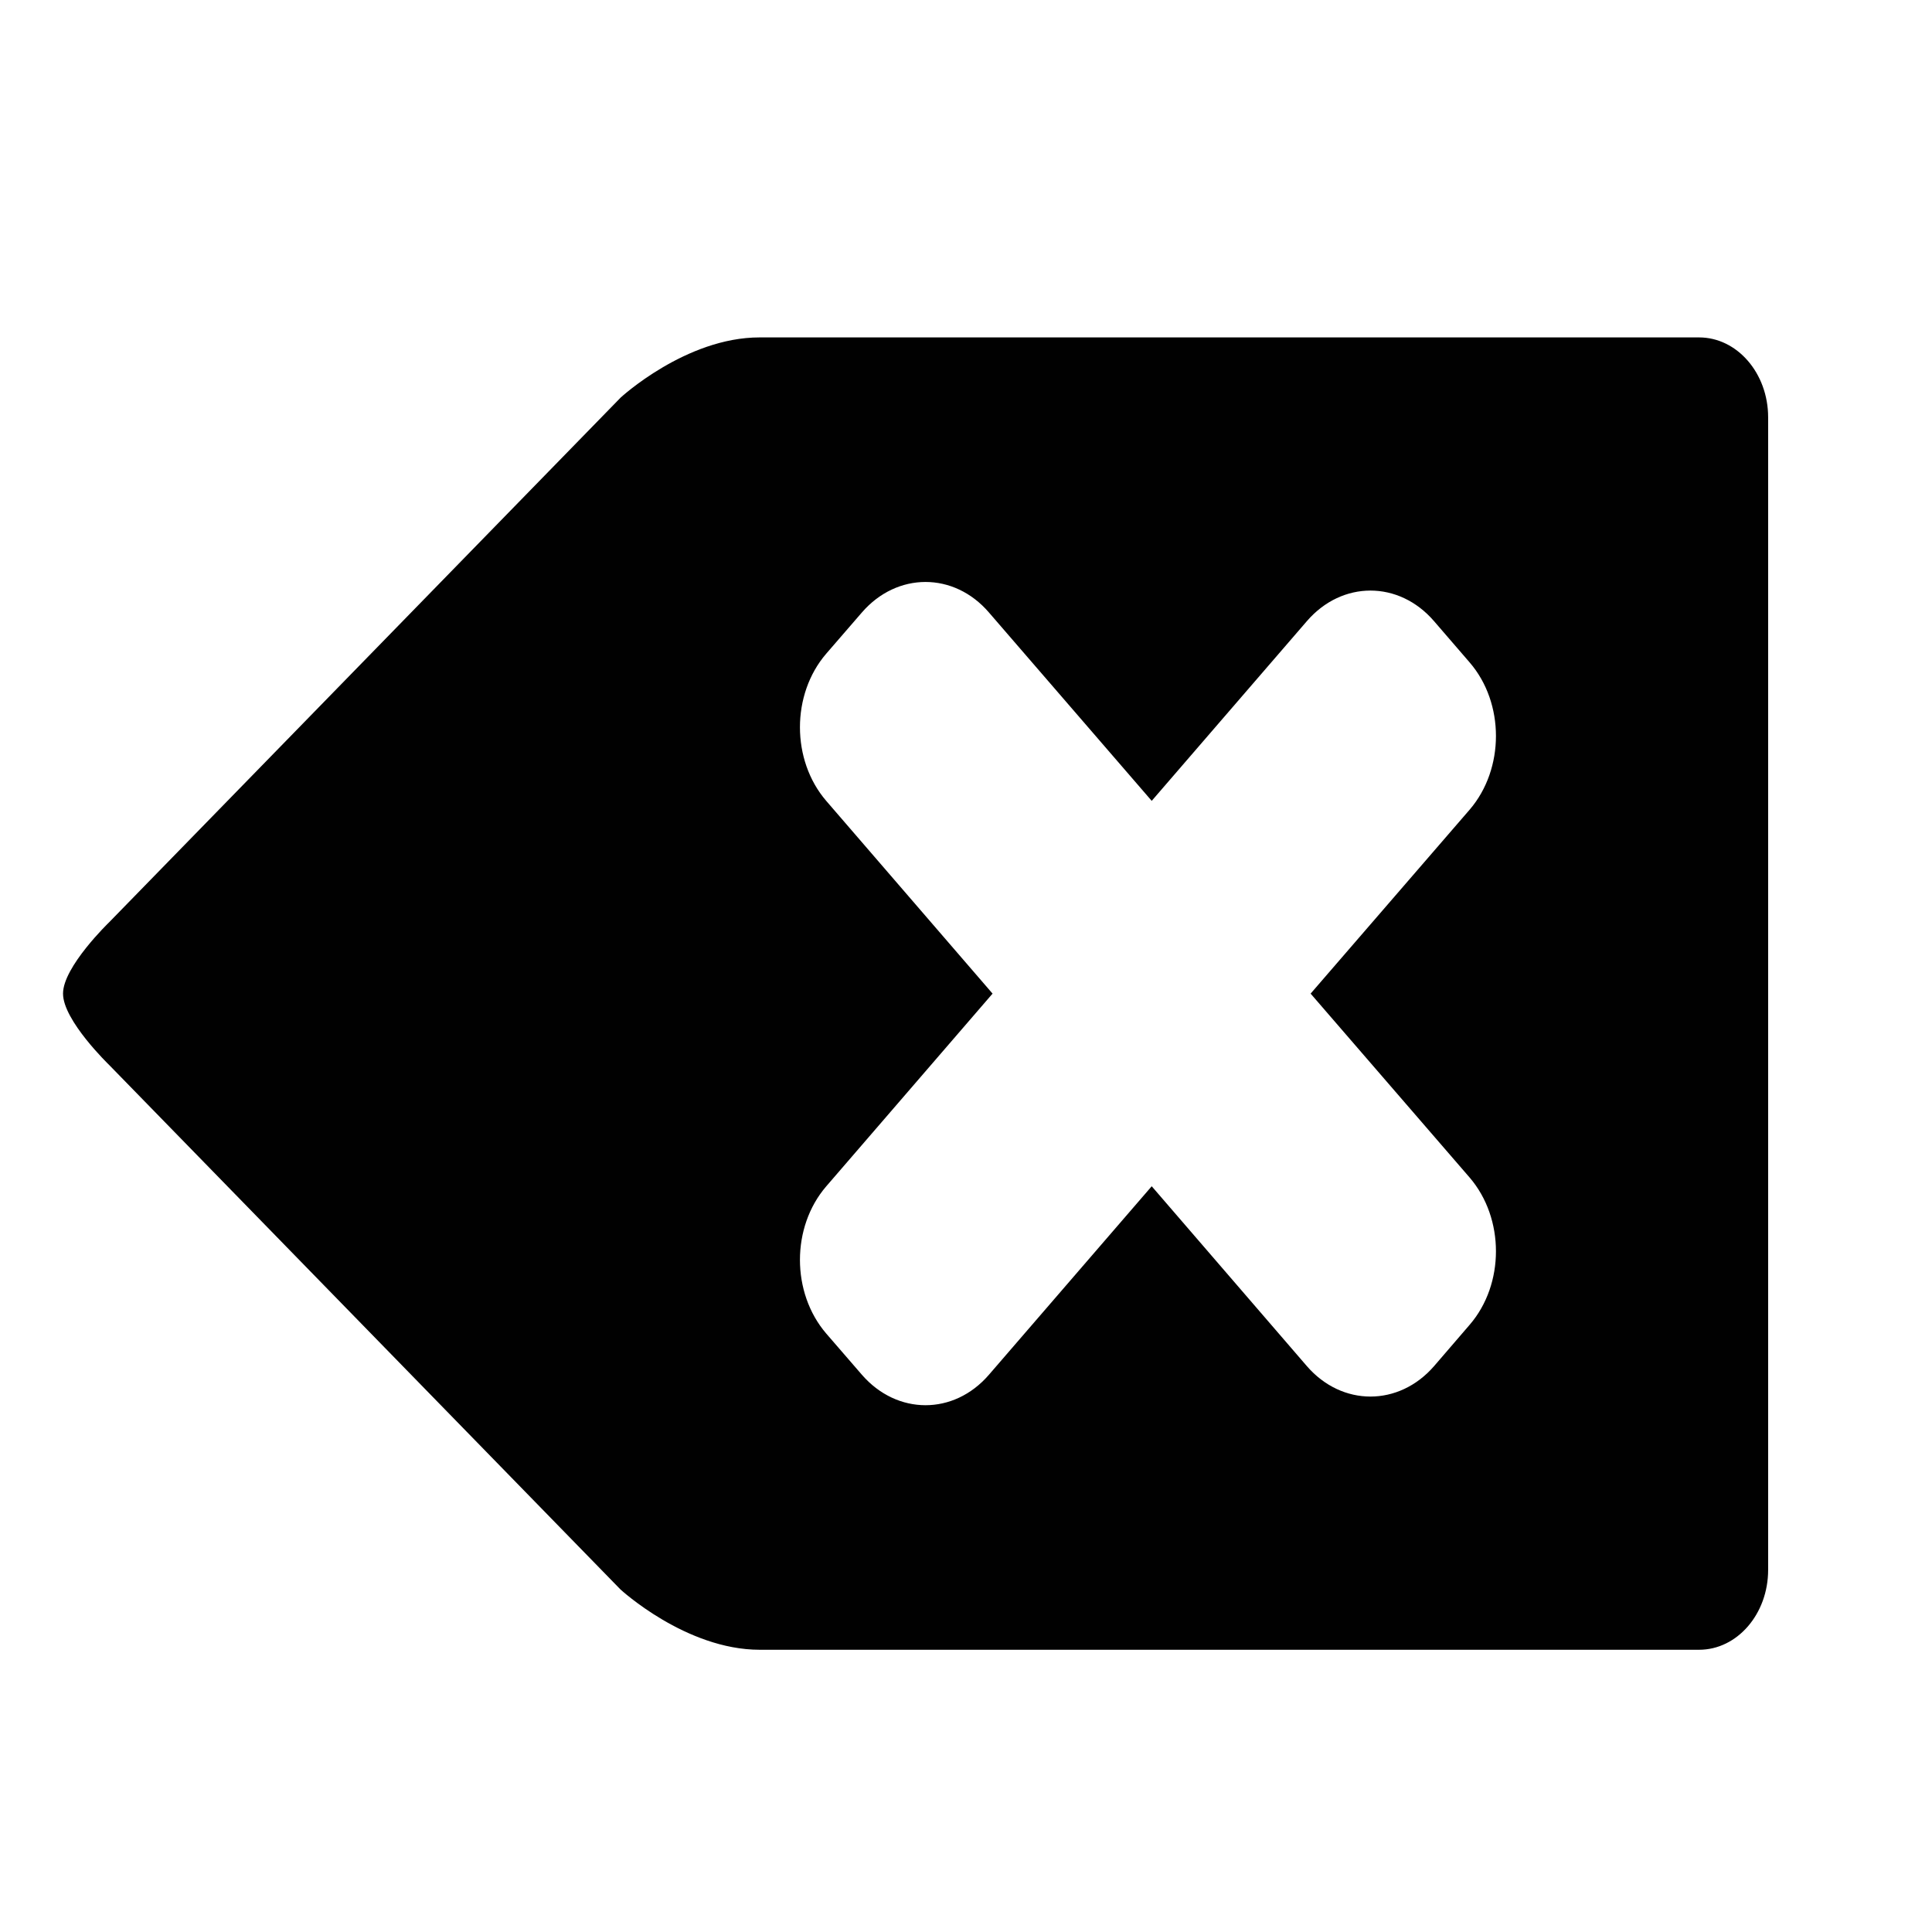 <?xml version="1.0" encoding="UTF-8" standalone="no"?>
<svg
   xmlns="http://www.w3.org/2000/svg"
   height="48"
   width="48"
   viewBox="0 0 48 48"
   version="1.1"
   x="0px"
   y="0px"
   id="svg2">
  <path
     id="path"
     d="M 15.415,9.883 2.712,22.913 c 0,0 -1.148,1.107 -1.146,1.773 -0.002,0.666 1.146,1.773 1.146,1.773 L 15.415,39.489 c 0,0 1.624,1.499 3.46,1.499 l 23.338,0 c 0.946,0 1.716,-0.887 1.716,-1.985 l 0,-28.635 c 0,-1.095 -0.77,-1.985 -1.716,-1.985 l -23.338,0 c -1.836,-0.003 -3.46,1.499 -3.46,1.499 z m 17.055,5.548 c 0.873,-1.011 2.285,-1.011 3.157,0 l 0.887,1.028 c 0.87,1.008 0.87,2.643 0,3.656 l -3.952,4.571 3.952,4.571 c 0.87,1.014 0.87,2.648 0,3.656 l -0.885,1.028 c -0.875,1.008 -2.287,1.008 -3.16,0 l -3.855,-4.469 -4.045,4.684 c -0.873,1.011 -2.282,1.005 -3.155,0 l -0.887,-1.025 c -0.87,-1.014 -0.87,-2.646 0,-3.656 l 4.133,-4.789 -4.133,-4.789 c -0.87,-1.011 -0.87,-2.646 0,-3.656 l 0.887,-1.025 c 0.873,-1.008 2.285,-1.011 3.155,0 l 4.045,4.681 z"
     style="fill:#010101;fill-opacity:1;fill-rule:nonzero;stroke:none" />
</svg>

